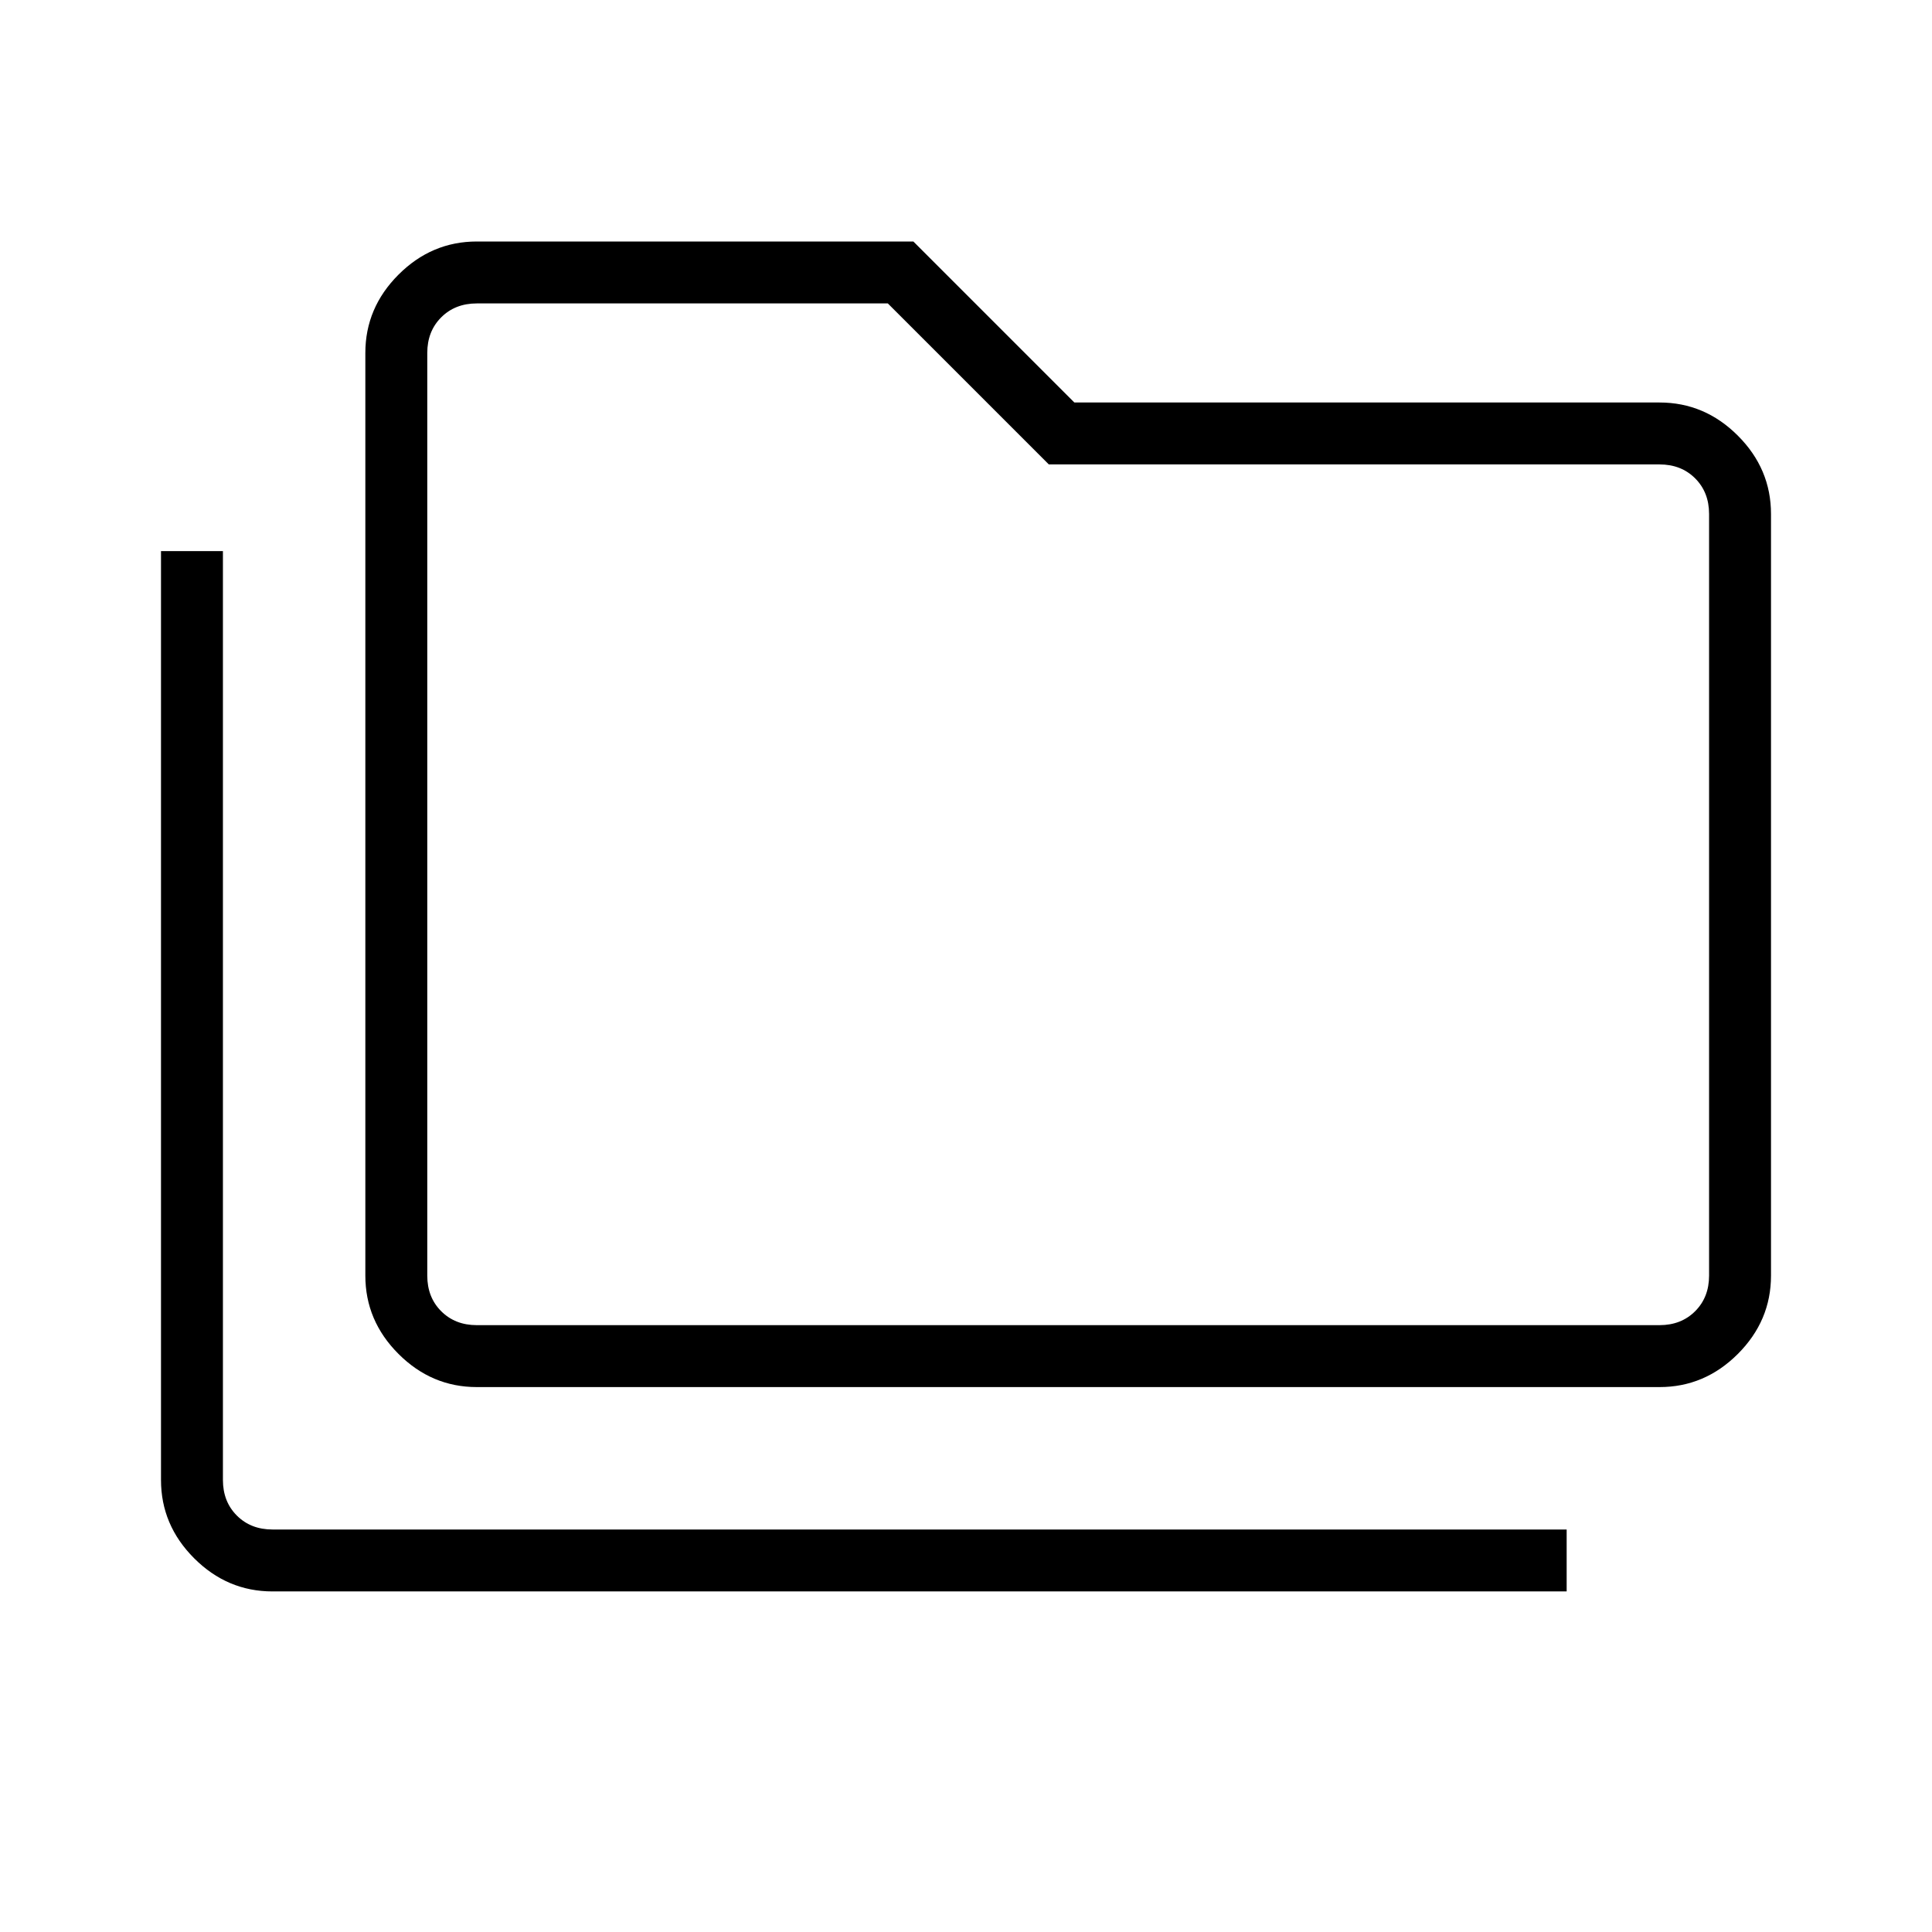 <svg xmlns="http://www.w3.org/2000/svg" width="48" height="48" viewBox="0 -960 960 960"><path d="M135.384-169.23q-22.442 0-38.913-16.472Q80-202.173 80-224.615v-461.539h30.769v461.539q0 10.769 6.923 17.692T135.384-200h643.078v30.77H135.384Zm101.539-101.539q-22.442 0-38.914-16.471-16.471-16.471-16.471-38.914v-458.462q0-22.442 16.471-38.913Q214.481-840 236.923-840h216.923l80 80h290.77q22.442 0 38.913 16.471Q880-727.058 880-704.616v378.462q0 22.443-16.471 38.914t-38.913 16.471H236.923Zm0-30.769h587.693q10.769 0 17.692-6.923 6.923-6.924 6.923-17.693v-378.462q0-10.769-6.923-17.692t-17.692-6.923H521.154l-80-80H236.923q-10.769 0-17.692 6.923t-6.923 17.692v458.462q0 10.769 6.923 17.693 6.923 6.923 17.692 6.923Zm-24.615 0v-507.693 507.693Z"/></svg>